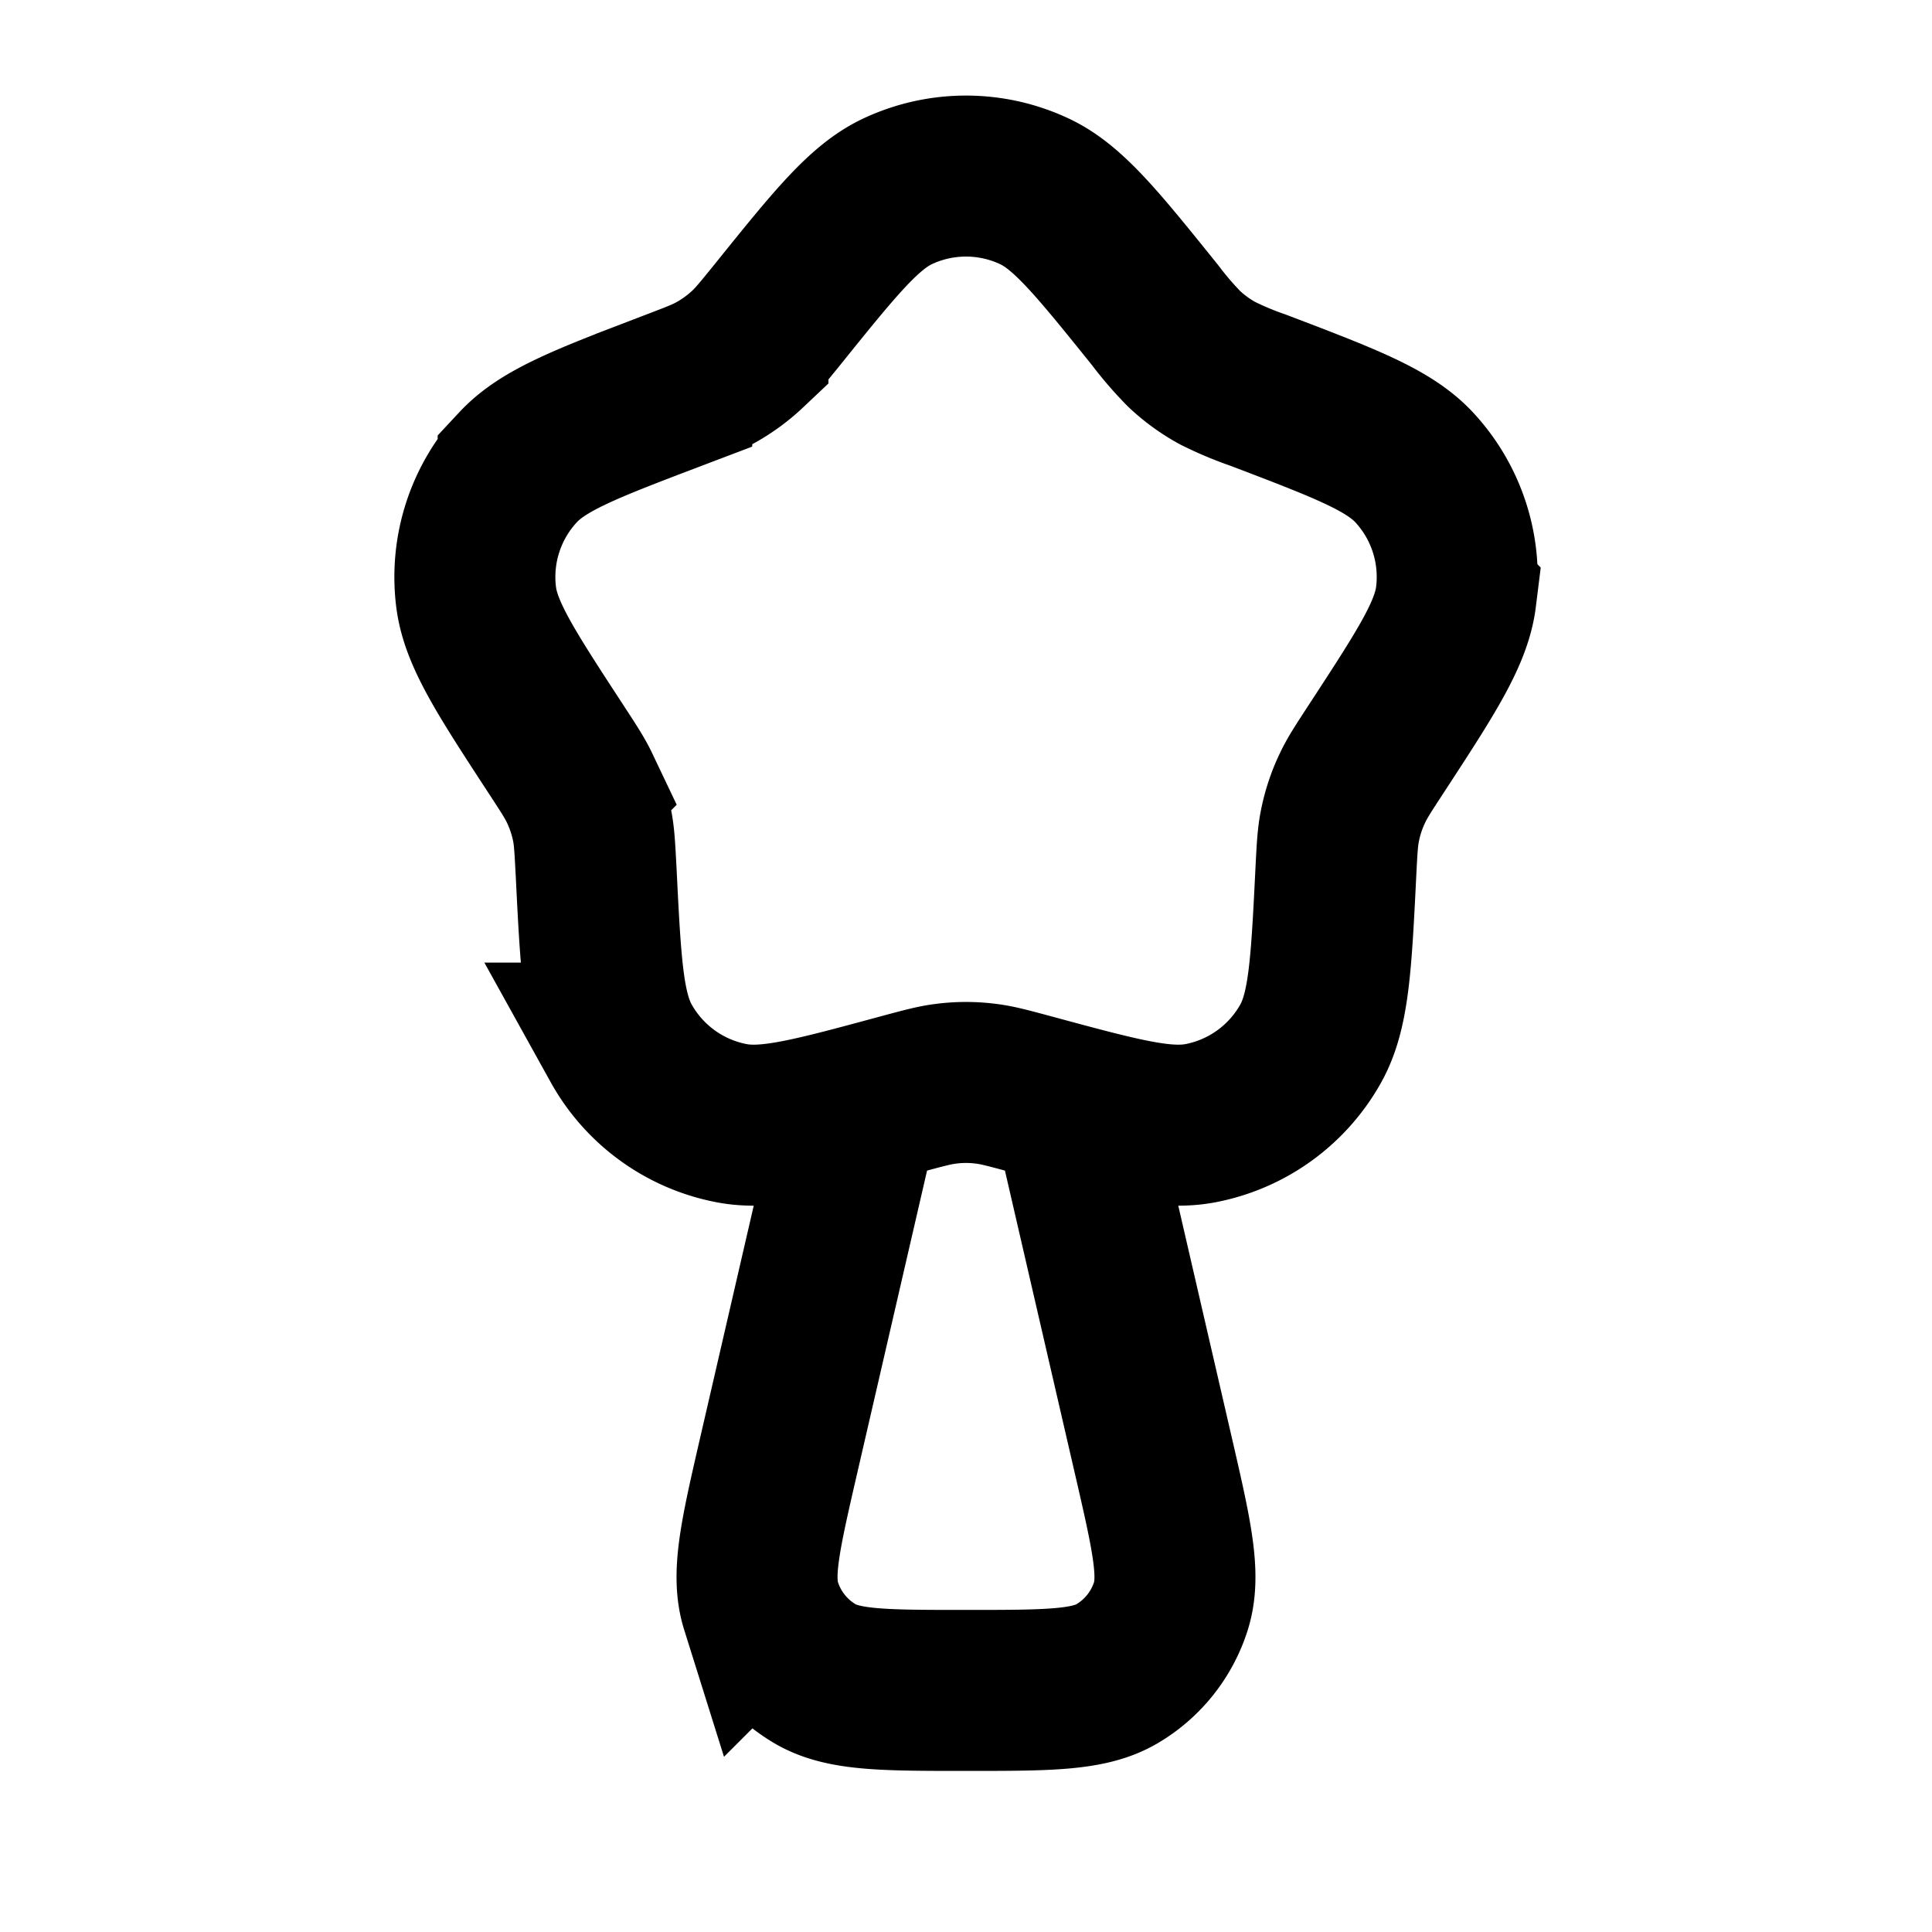 <svg xmlns="http://www.w3.org/2000/svg" width="24" height="24" viewBox="0 0 24 24" fill="none">
    <path stroke="currentColor" stroke-width="2" d="m10.754 13.398-1.08 4.678c-.228.99-.342 1.484-.22 1.873a1.5 1.5 0 0 0 .672.844c.352.206.86.206 1.874.206 1.015 0 1.523 0 1.874-.206a1.5 1.5 0 0 0 .672-.844c.122-.39.008-.884-.22-1.873l-1.08-4.678m-4.875-8.55c-1.079.41-1.618.616-1.934.955a2 2 0 0 0-.523 1.609c.056.46.372.944 1.003 1.91.15.23.225.345.283.467a2 2 0 0 1 .16.49c.024.133.03.27.045.544.057 1.153.086 1.729.31 2.135a2 2 0 0 0 1.37.994c.455.089 1.012-.062 2.126-.364.265-.071.397-.107.531-.124.171-.023.345-.023.516 0 .134.017.266.053.531.124 1.114.302 1.671.453 2.127.364a2 2 0 0 0 1.369-.994c.224-.406.253-.982.31-2.135.014-.274.021-.411.046-.544.032-.17.085-.334.16-.49.057-.122.132-.237.282-.467.631-.966.947-1.45 1.004-1.91a2 2 0 0 0-.523-1.61c-.317-.338-.856-.544-1.935-.955a4.19 4.19 0 0 1-.503-.211 2.002 2.002 0 0 1-.417-.303 4.199 4.199 0 0 1-.356-.413c-.724-.9-1.087-1.349-1.507-1.545a2 2 0 0 0-1.692 0c-.42.196-.782.646-1.506 1.545-.173.213-.259.32-.357.413a2 2 0 0 1-.417.303c-.119.065-.247.113-.503.211Z"/>
</svg>
